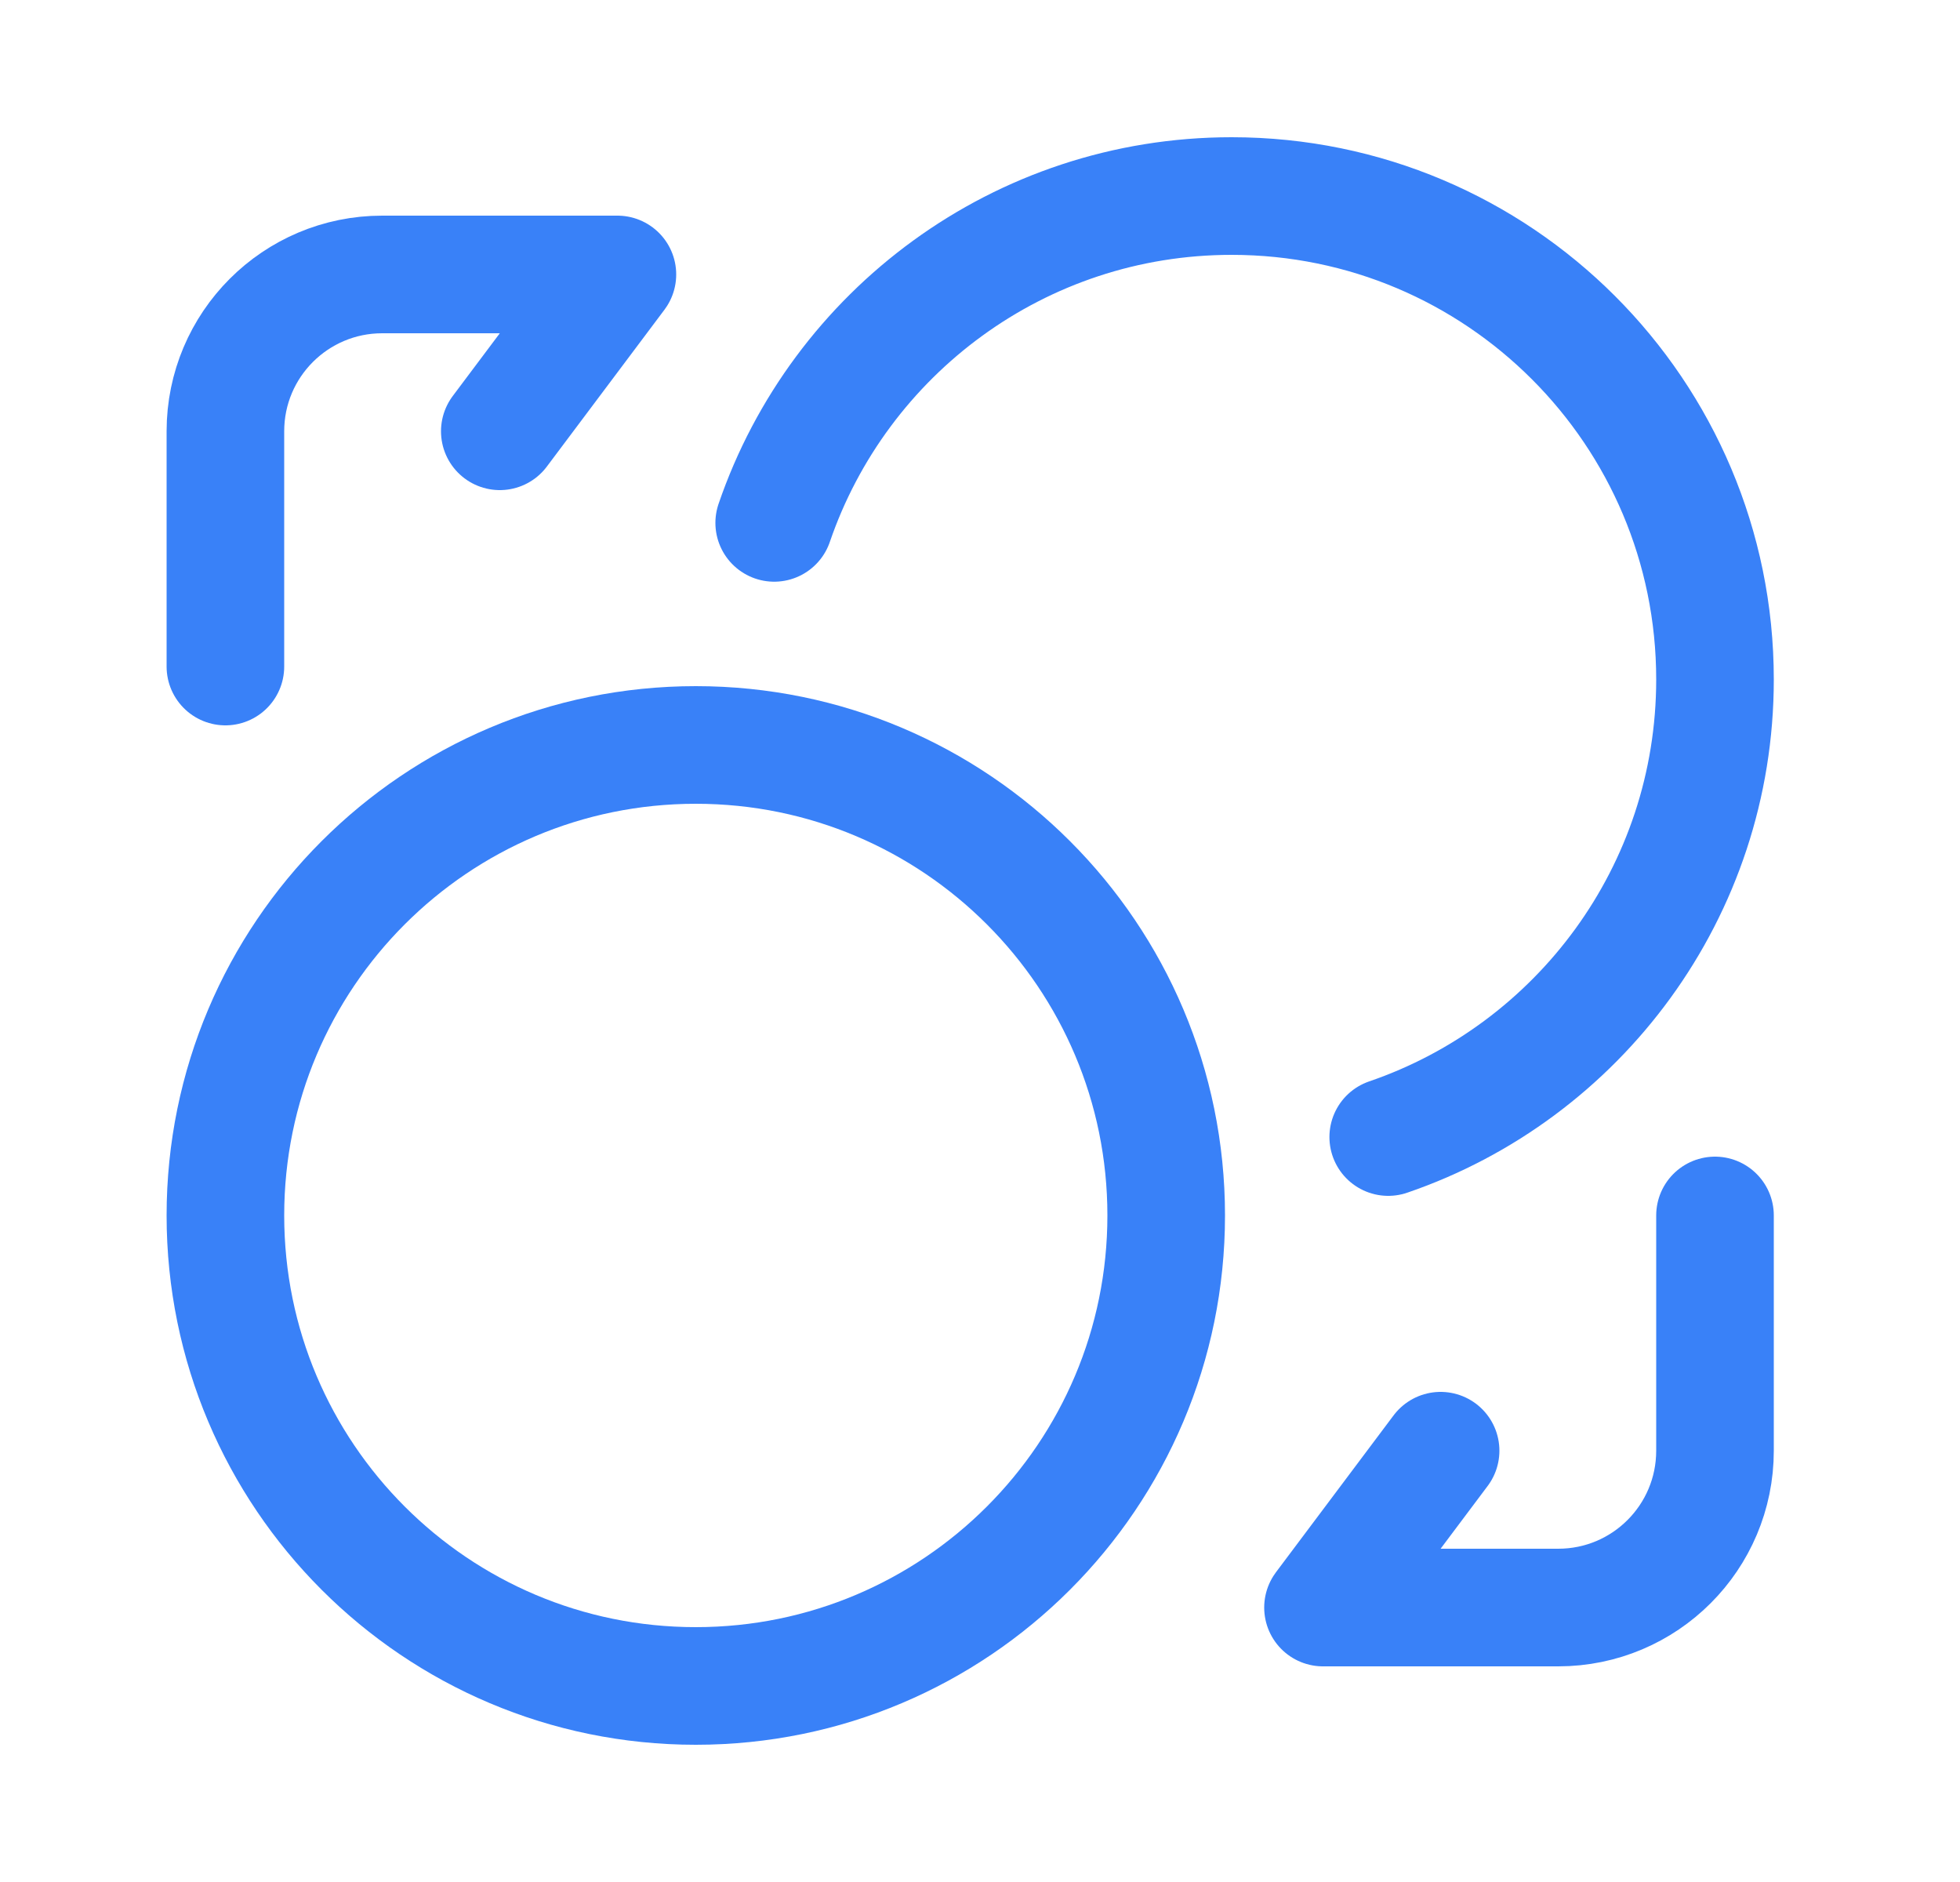 <svg width="25" height="24" viewBox="0 0 25 24" fill="none" xmlns="http://www.w3.org/2000/svg">
<path d="M8.875 21.5C12.189 21.5 14.875 18.814 14.875 15.5C14.875 12.186 12.189 9.5 8.875 9.5C5.561 9.5 2.875 12.186 2.875 15.5C2.875 18.814 5.561 21.5 8.875 21.5Z" stroke="#3981F8" stroke-width="1.5" stroke-linejoin="round"/>
<path d="M9.875 6.668C10.705 4.243 13.004 2.5 15.71 2.5C19.115 2.5 21.875 5.26 21.875 8.665C21.875 11.371 20.132 13.67 17.707 14.5" stroke="#3981F8" stroke-width="1.5" stroke-linecap="round" stroke-linejoin="round"/>
<path d="M2.875 8.5V5.5C2.875 4.395 3.77 3.5 4.875 3.5H7.875L6.375 5.5" stroke="#3981F8" stroke-width="1.5" stroke-linecap="round" stroke-linejoin="round"/>
<path d="M21.875 15.5V18.5C21.875 19.605 20.98 20.5 19.875 20.5H16.875L18.375 18.5" stroke="#3981F8" stroke-width="1.5" stroke-linecap="round" stroke-linejoin="round"/>
</svg>

